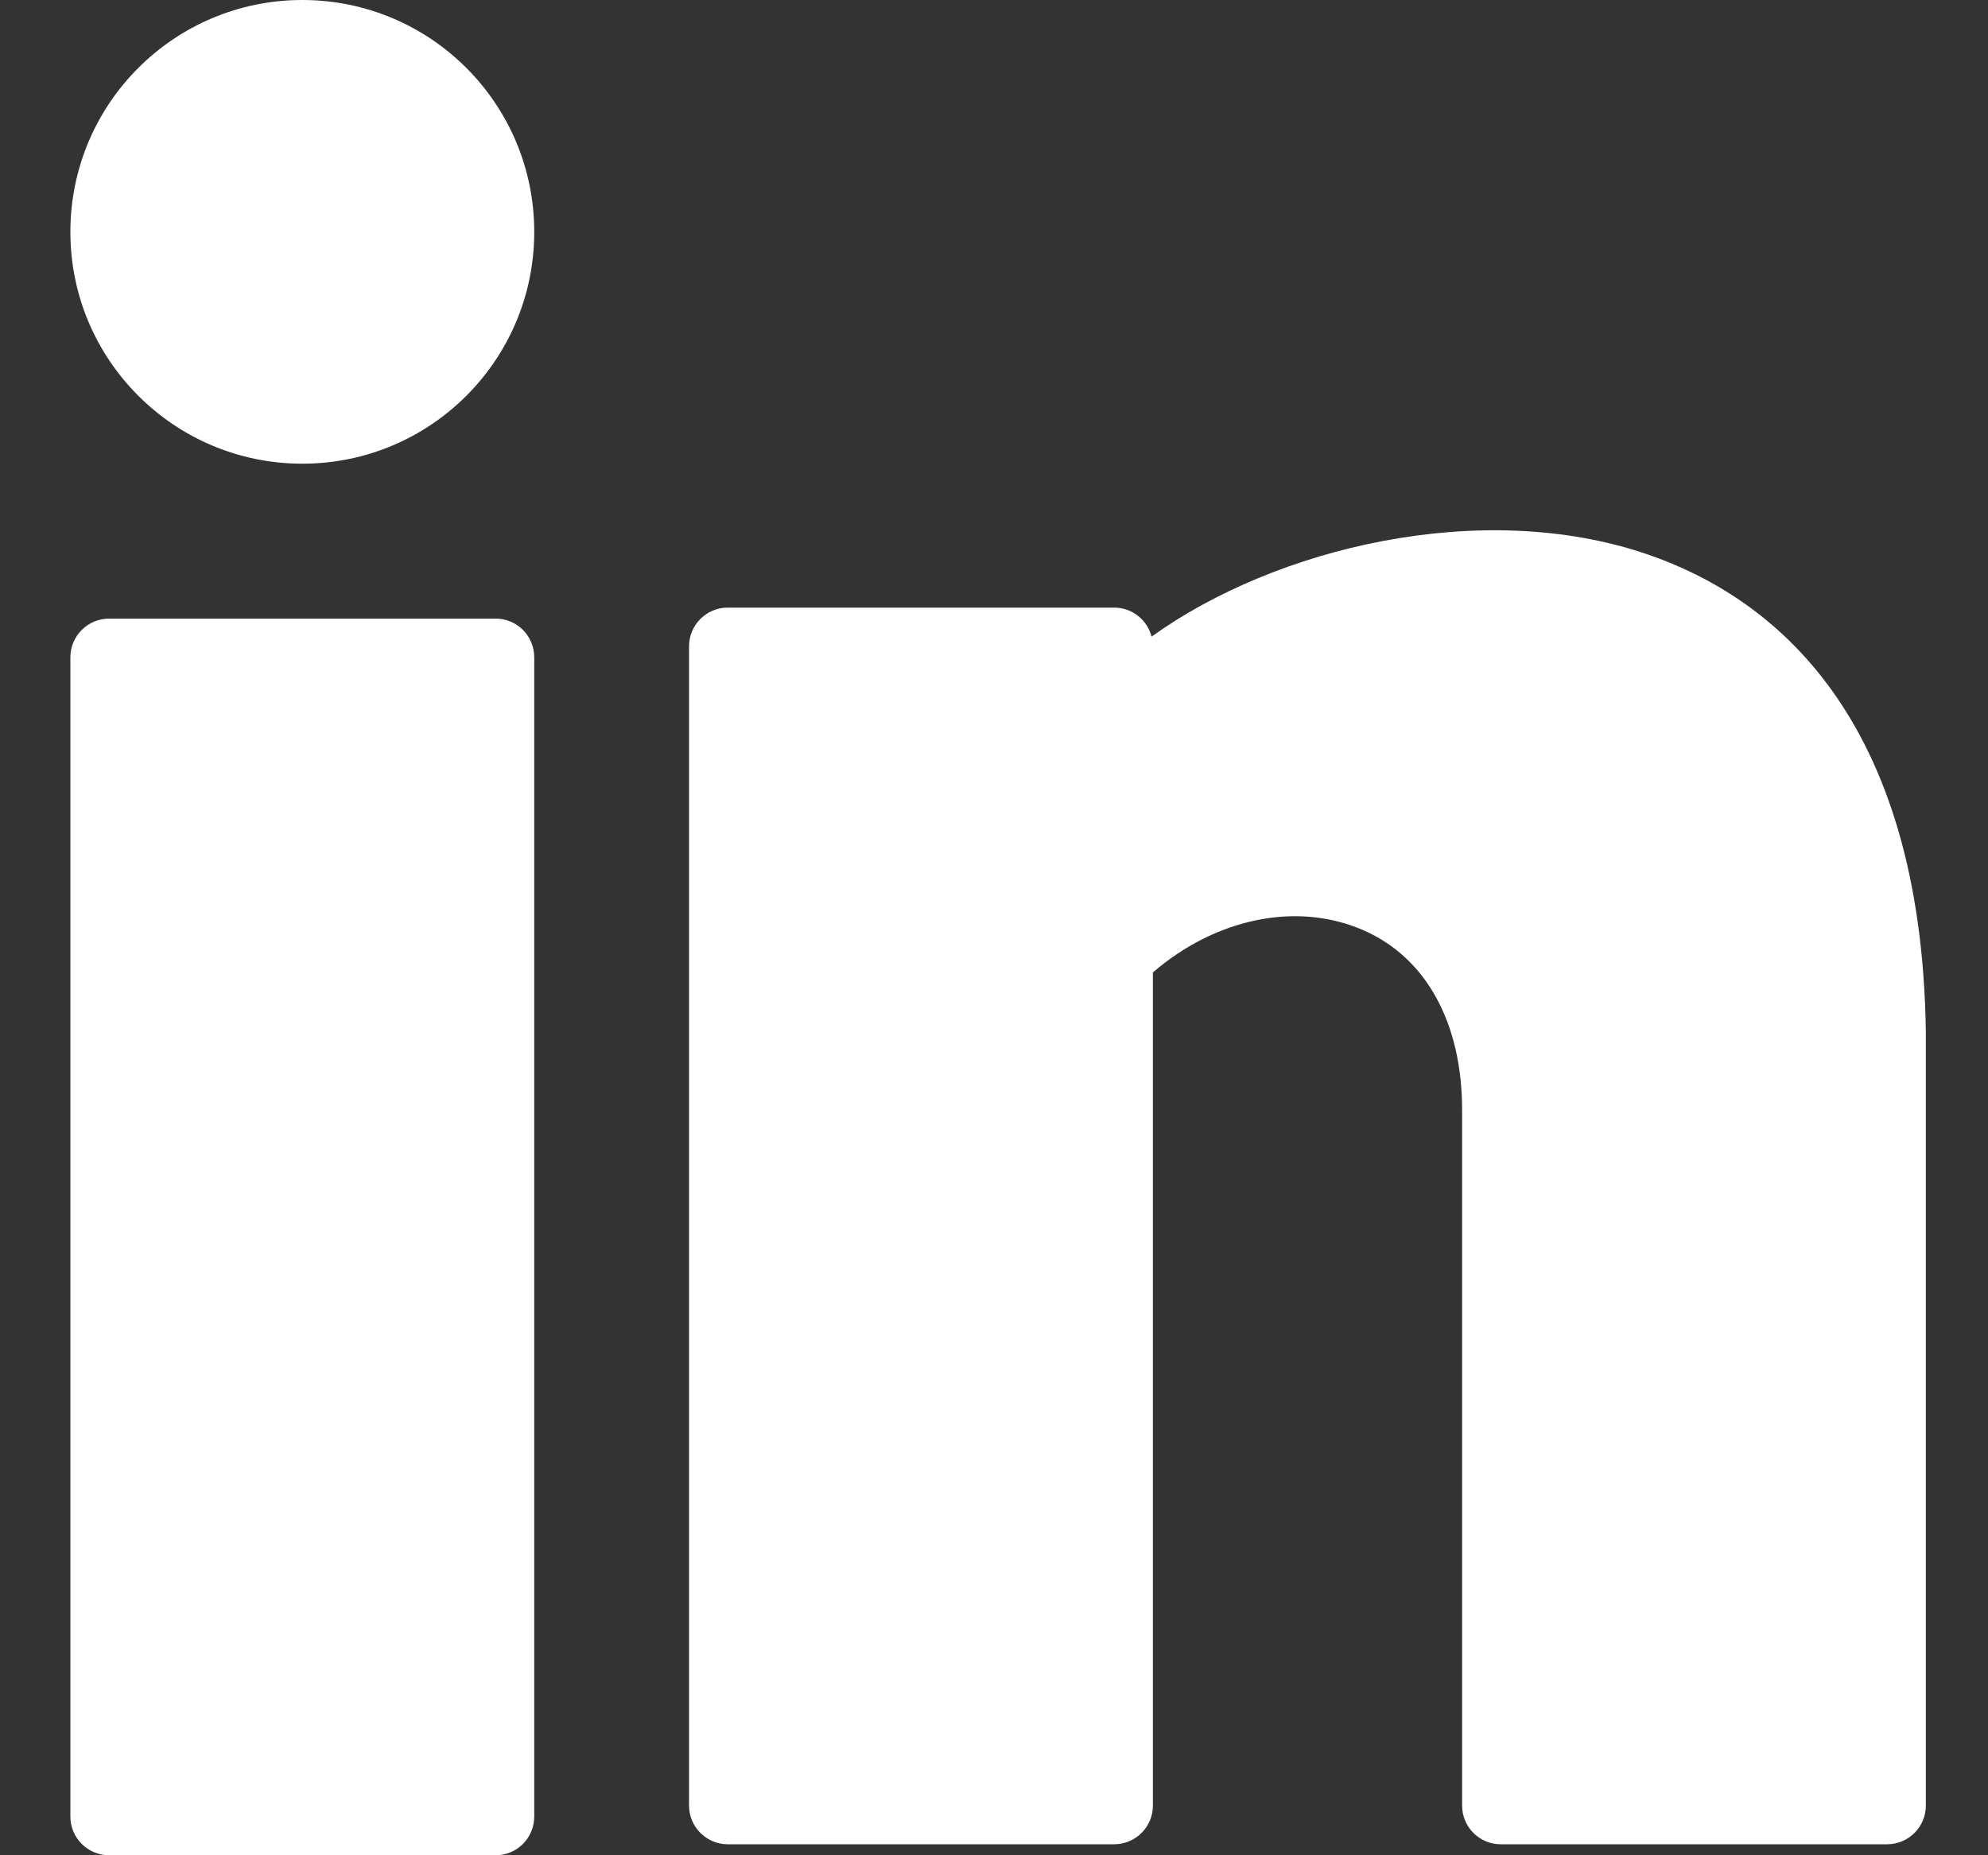 <svg width="15" height="14" viewBox="0 0 15 14" fill="none" xmlns="http://www.w3.org/2000/svg">
<rect x="0" y="0" width="15" height="14" fill="#333333" stroke="none"/>
<g clip-path="url(#clip0_1317_46962)">
<path d="M2.281 3.499C3.248 3.499 4.031 2.716 4.031 1.75C4.031 0.783 3.248 0 2.281 0C1.315 0 0.531 0.783 0.531 1.75C0.531 2.716 1.315 3.499 2.281 3.499Z" fill="white"/>
<path d="M3.74 4.668H0.823C0.662 4.668 0.531 4.799 0.531 4.96V13.708C0.531 13.869 0.662 14 0.823 14H3.74C3.901 14 4.031 13.869 4.031 13.708V4.96C4.031 4.799 3.901 4.668 3.74 4.668Z" fill="white"/>
<path d="M12.43 4.183C11.183 3.756 9.624 4.131 8.689 4.804C8.657 4.679 8.543 4.585 8.407 4.585H5.491C5.33 4.585 5.199 4.716 5.199 4.877V13.625C5.199 13.786 5.33 13.917 5.491 13.917H8.407C8.568 13.917 8.699 13.786 8.699 13.625V7.338C9.17 6.932 9.777 6.803 10.274 7.014C10.756 7.217 11.032 7.714 11.032 8.376V13.625C11.032 13.786 11.162 13.917 11.323 13.917H14.239C14.4 13.917 14.531 13.786 14.531 13.625V7.789C14.498 5.392 13.37 4.505 12.43 4.183Z" fill="white"/>
</g>
<defs>
<clipPath id="clip0_1317_46962">
<rect width="14" height="14" fill="white" transform="translate(0.531)"/>
</clipPath>
</defs>
</svg>
